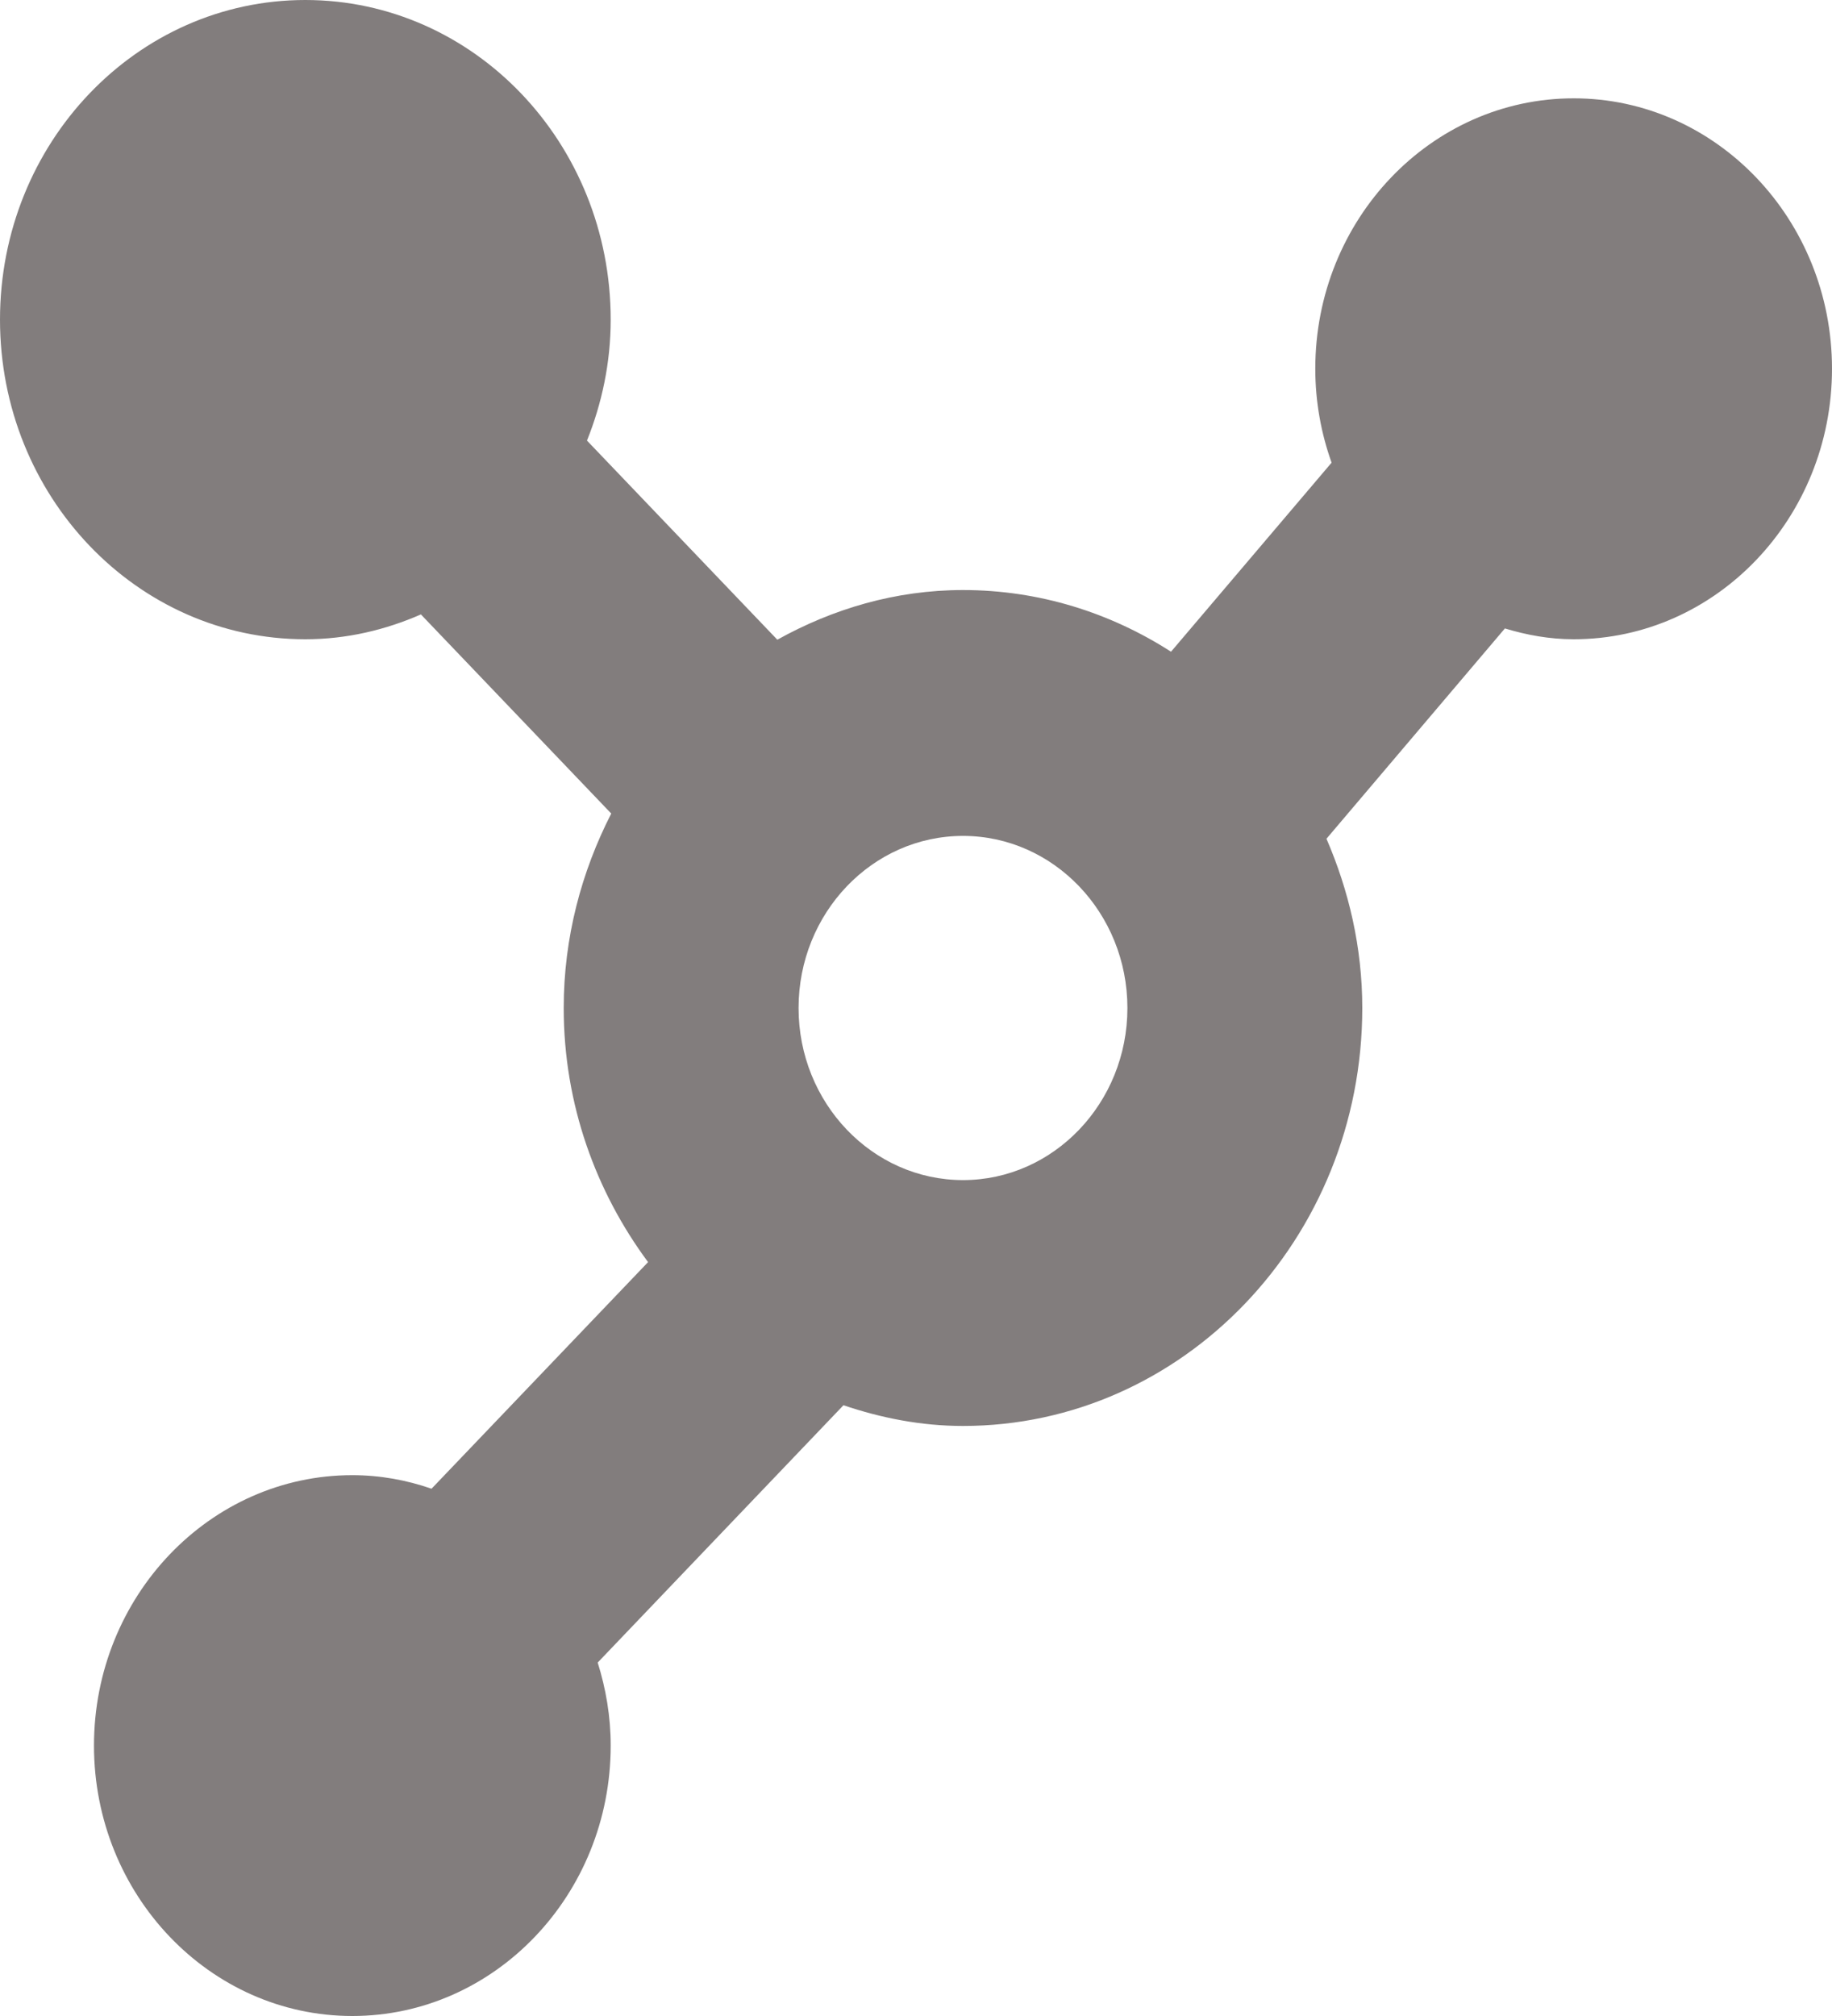 <svg width="20" height="22" viewBox="0 0 20 22" fill="none" xmlns="http://www.w3.org/2000/svg">
<path fill-rule="evenodd" clip-rule="evenodd" d="M3.333 0C1.492 0 0 1.561 0 3.488C0 5.414 1.492 6.976 3.333 6.976C3.785 6.976 4.208 6.874 4.595 6.705L6.673 8.878C6.349 9.511 6.154 10.229 6.154 11C6.154 12.05 6.506 13.006 7.075 13.773L4.711 16.246C4.44 16.152 4.15 16.098 3.846 16.098C2.291 16.098 1.026 17.421 1.026 19.049C1.026 20.677 2.291 22 3.846 22C5.401 22 6.667 20.677 6.667 19.049C6.667 18.73 6.614 18.427 6.525 18.143L9.208 15.335C9.617 15.473 10.052 15.561 10.513 15.561C12.917 15.561 14.872 13.516 14.872 11C14.872 10.336 14.724 9.715 14.481 9.153L16.429 6.858C16.664 6.929 16.914 6.976 17.18 6.976C18.735 6.976 20 5.652 20 4.024C20 2.396 18.735 1.073 17.18 1.073C15.623 1.073 14.359 2.396 14.359 4.024C14.359 4.385 14.423 4.73 14.537 5.049L12.784 7.112C12.123 6.687 11.346 6.439 10.513 6.439C9.775 6.439 9.09 6.645 8.486 6.981L6.408 4.808C6.57 4.404 6.667 3.96 6.667 3.488C6.667 1.561 5.174 0 3.333 0ZM8.718 11C8.718 9.964 9.523 9.122 10.513 9.122C11.502 9.122 12.308 9.964 12.308 11C12.308 12.036 11.502 12.878 10.513 12.878C9.523 12.878 8.718 12.036 8.718 11Z" fill="#827D7D"/>
</svg>
